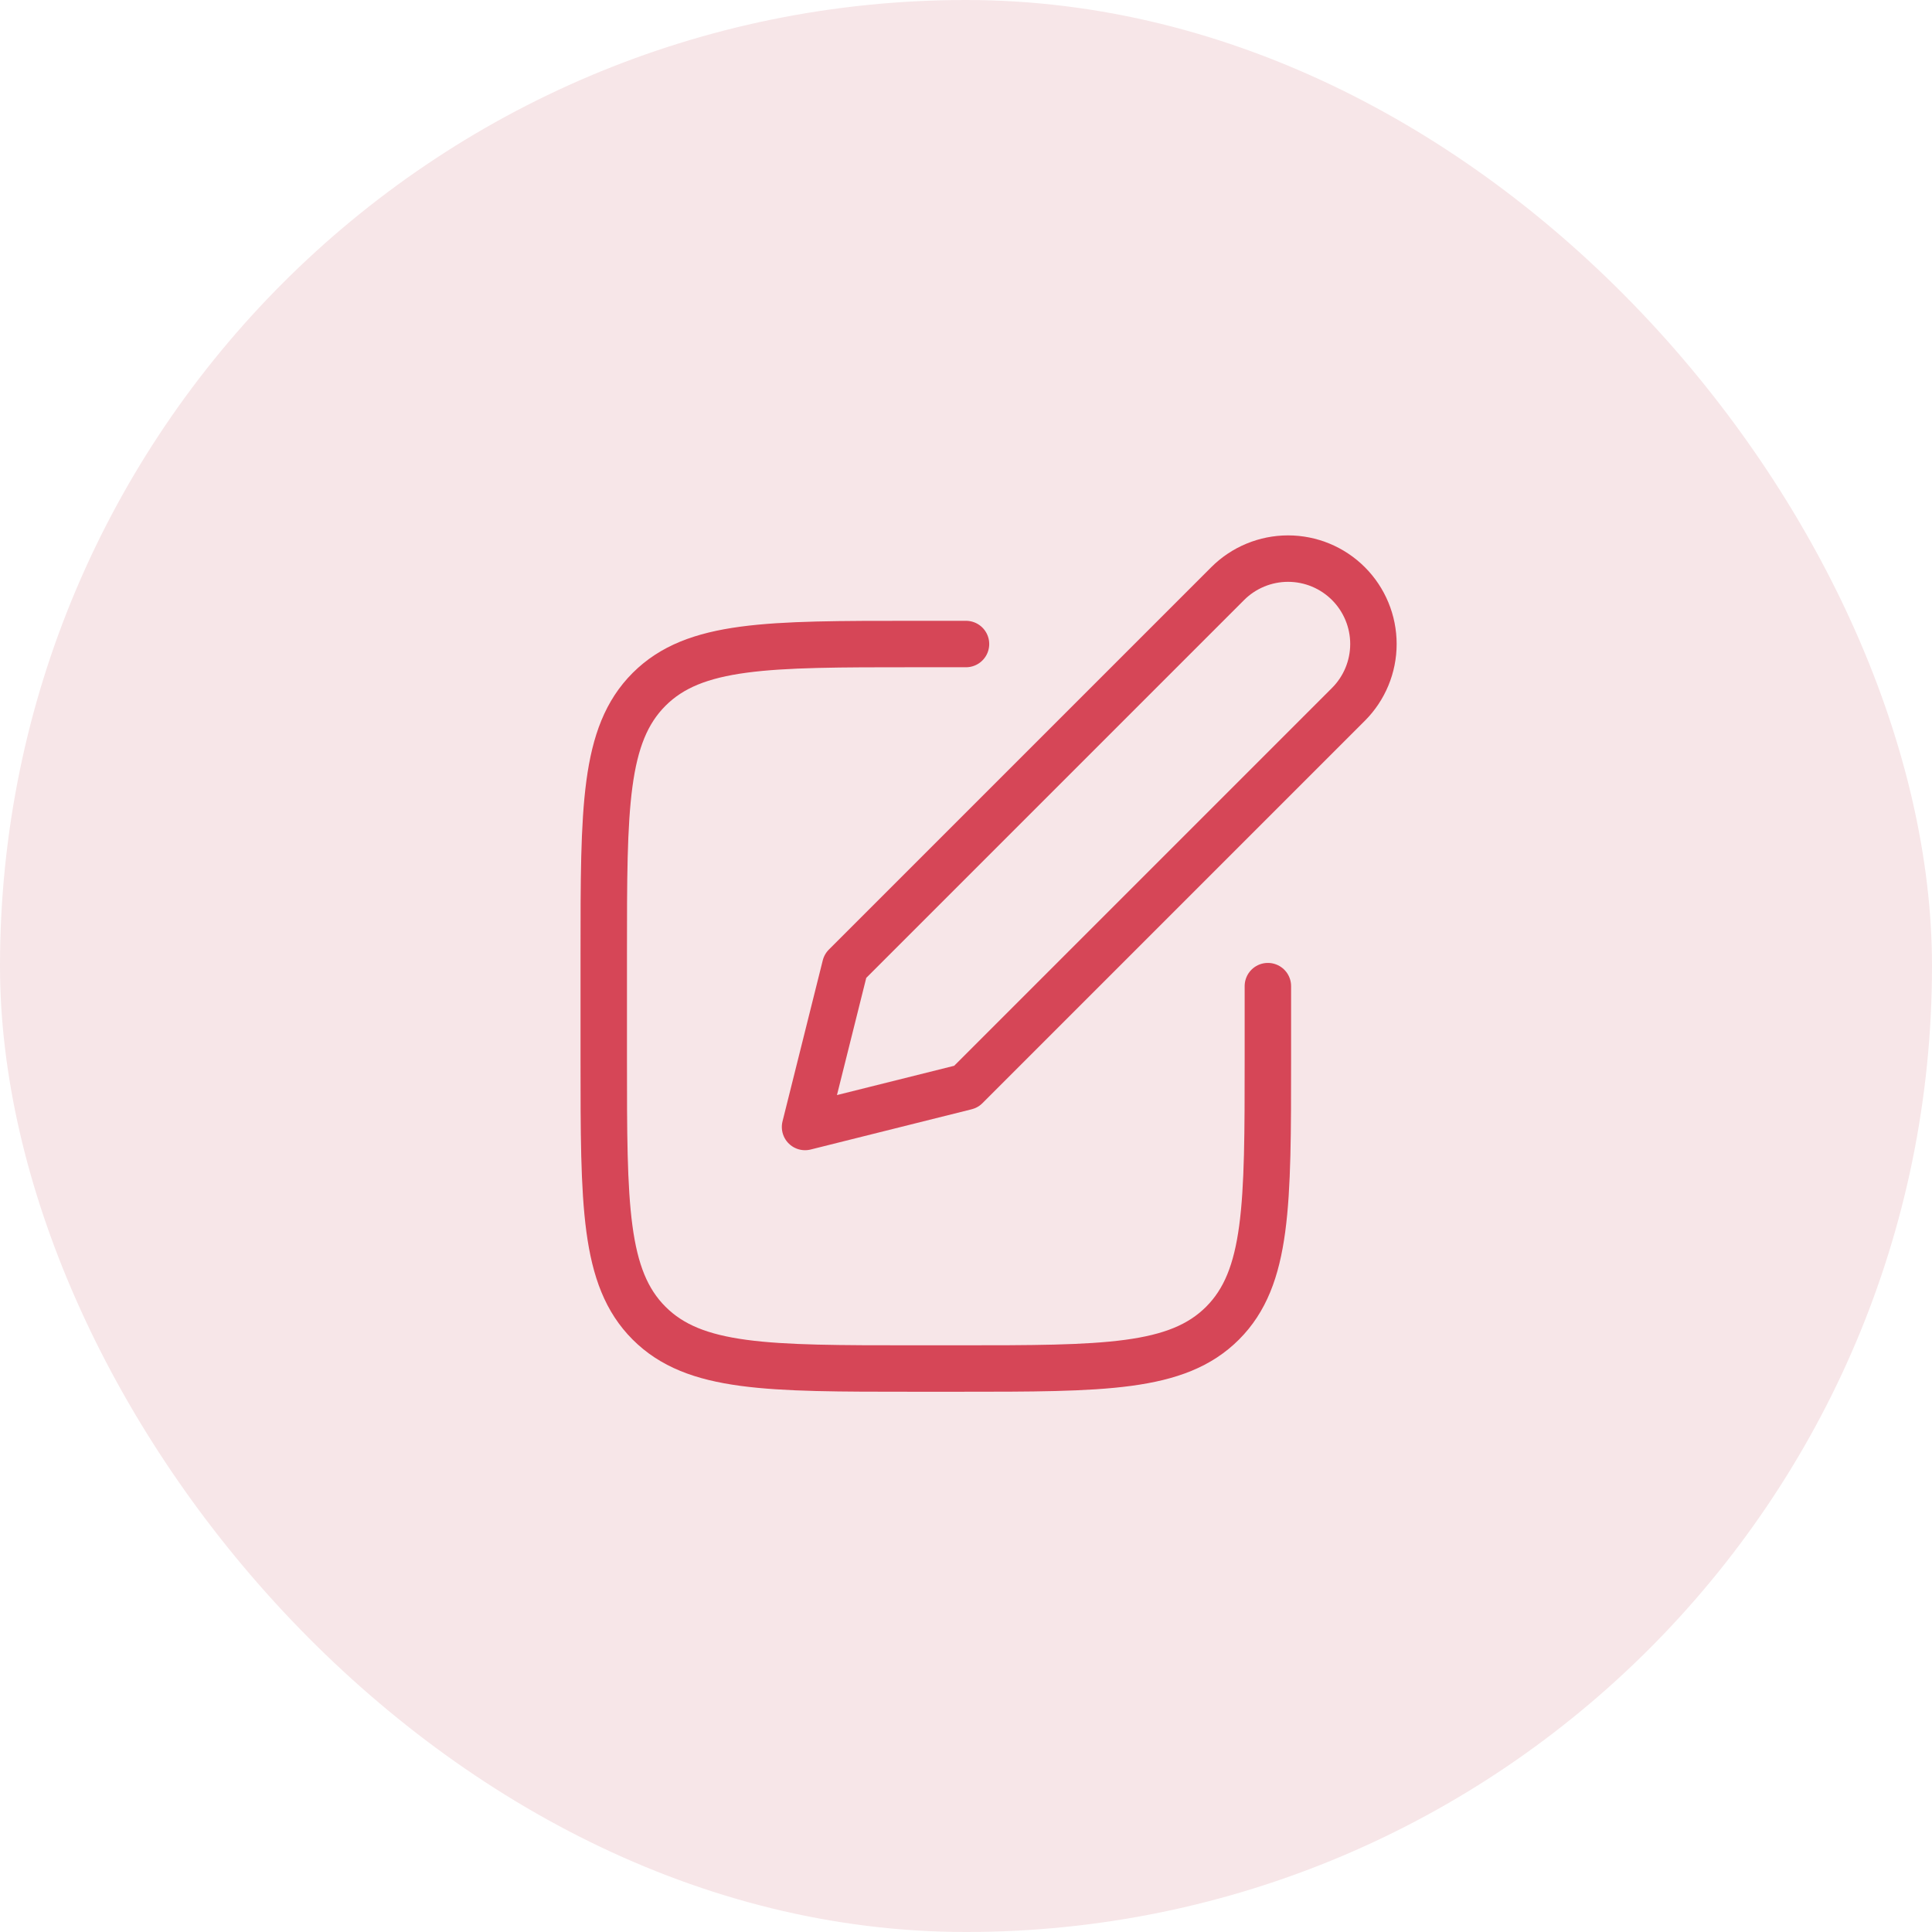 <svg width="52" height="52" viewBox="0 0 52 52" fill="none" xmlns="http://www.w3.org/2000/svg">
<rect width="52" height="52" rx="26" fill="#F7E6E8"/>
<path d="M34.125 26.542V28.5C34.125 32.428 34.125 34.393 32.905 35.613C31.684 36.834 29.72 36.834 25.792 36.834H24.583C20.655 36.834 18.691 36.834 17.47 35.613C16.25 34.393 16.25 32.428 16.25 28.5V25.667C16.25 21.738 16.25 19.774 17.47 18.554C18.691 17.334 20.655 17.334 24.583 17.334H24.917H26" stroke="#D64657" stroke-width="1.25" stroke-linecap="round"/>
<path d="M33.043 15.708C33.474 15.277 34.059 15.035 34.668 15.035C35.278 15.035 35.862 15.277 36.293 15.708C36.724 16.139 36.966 16.724 36.966 17.333C36.966 17.943 36.724 18.527 36.293 18.958L26.001 29.25L21.668 30.333L22.751 26L33.043 15.708Z" stroke="#D64657" stroke-width="1.25" stroke-linecap="round" stroke-linejoin="round"/>
</svg>
